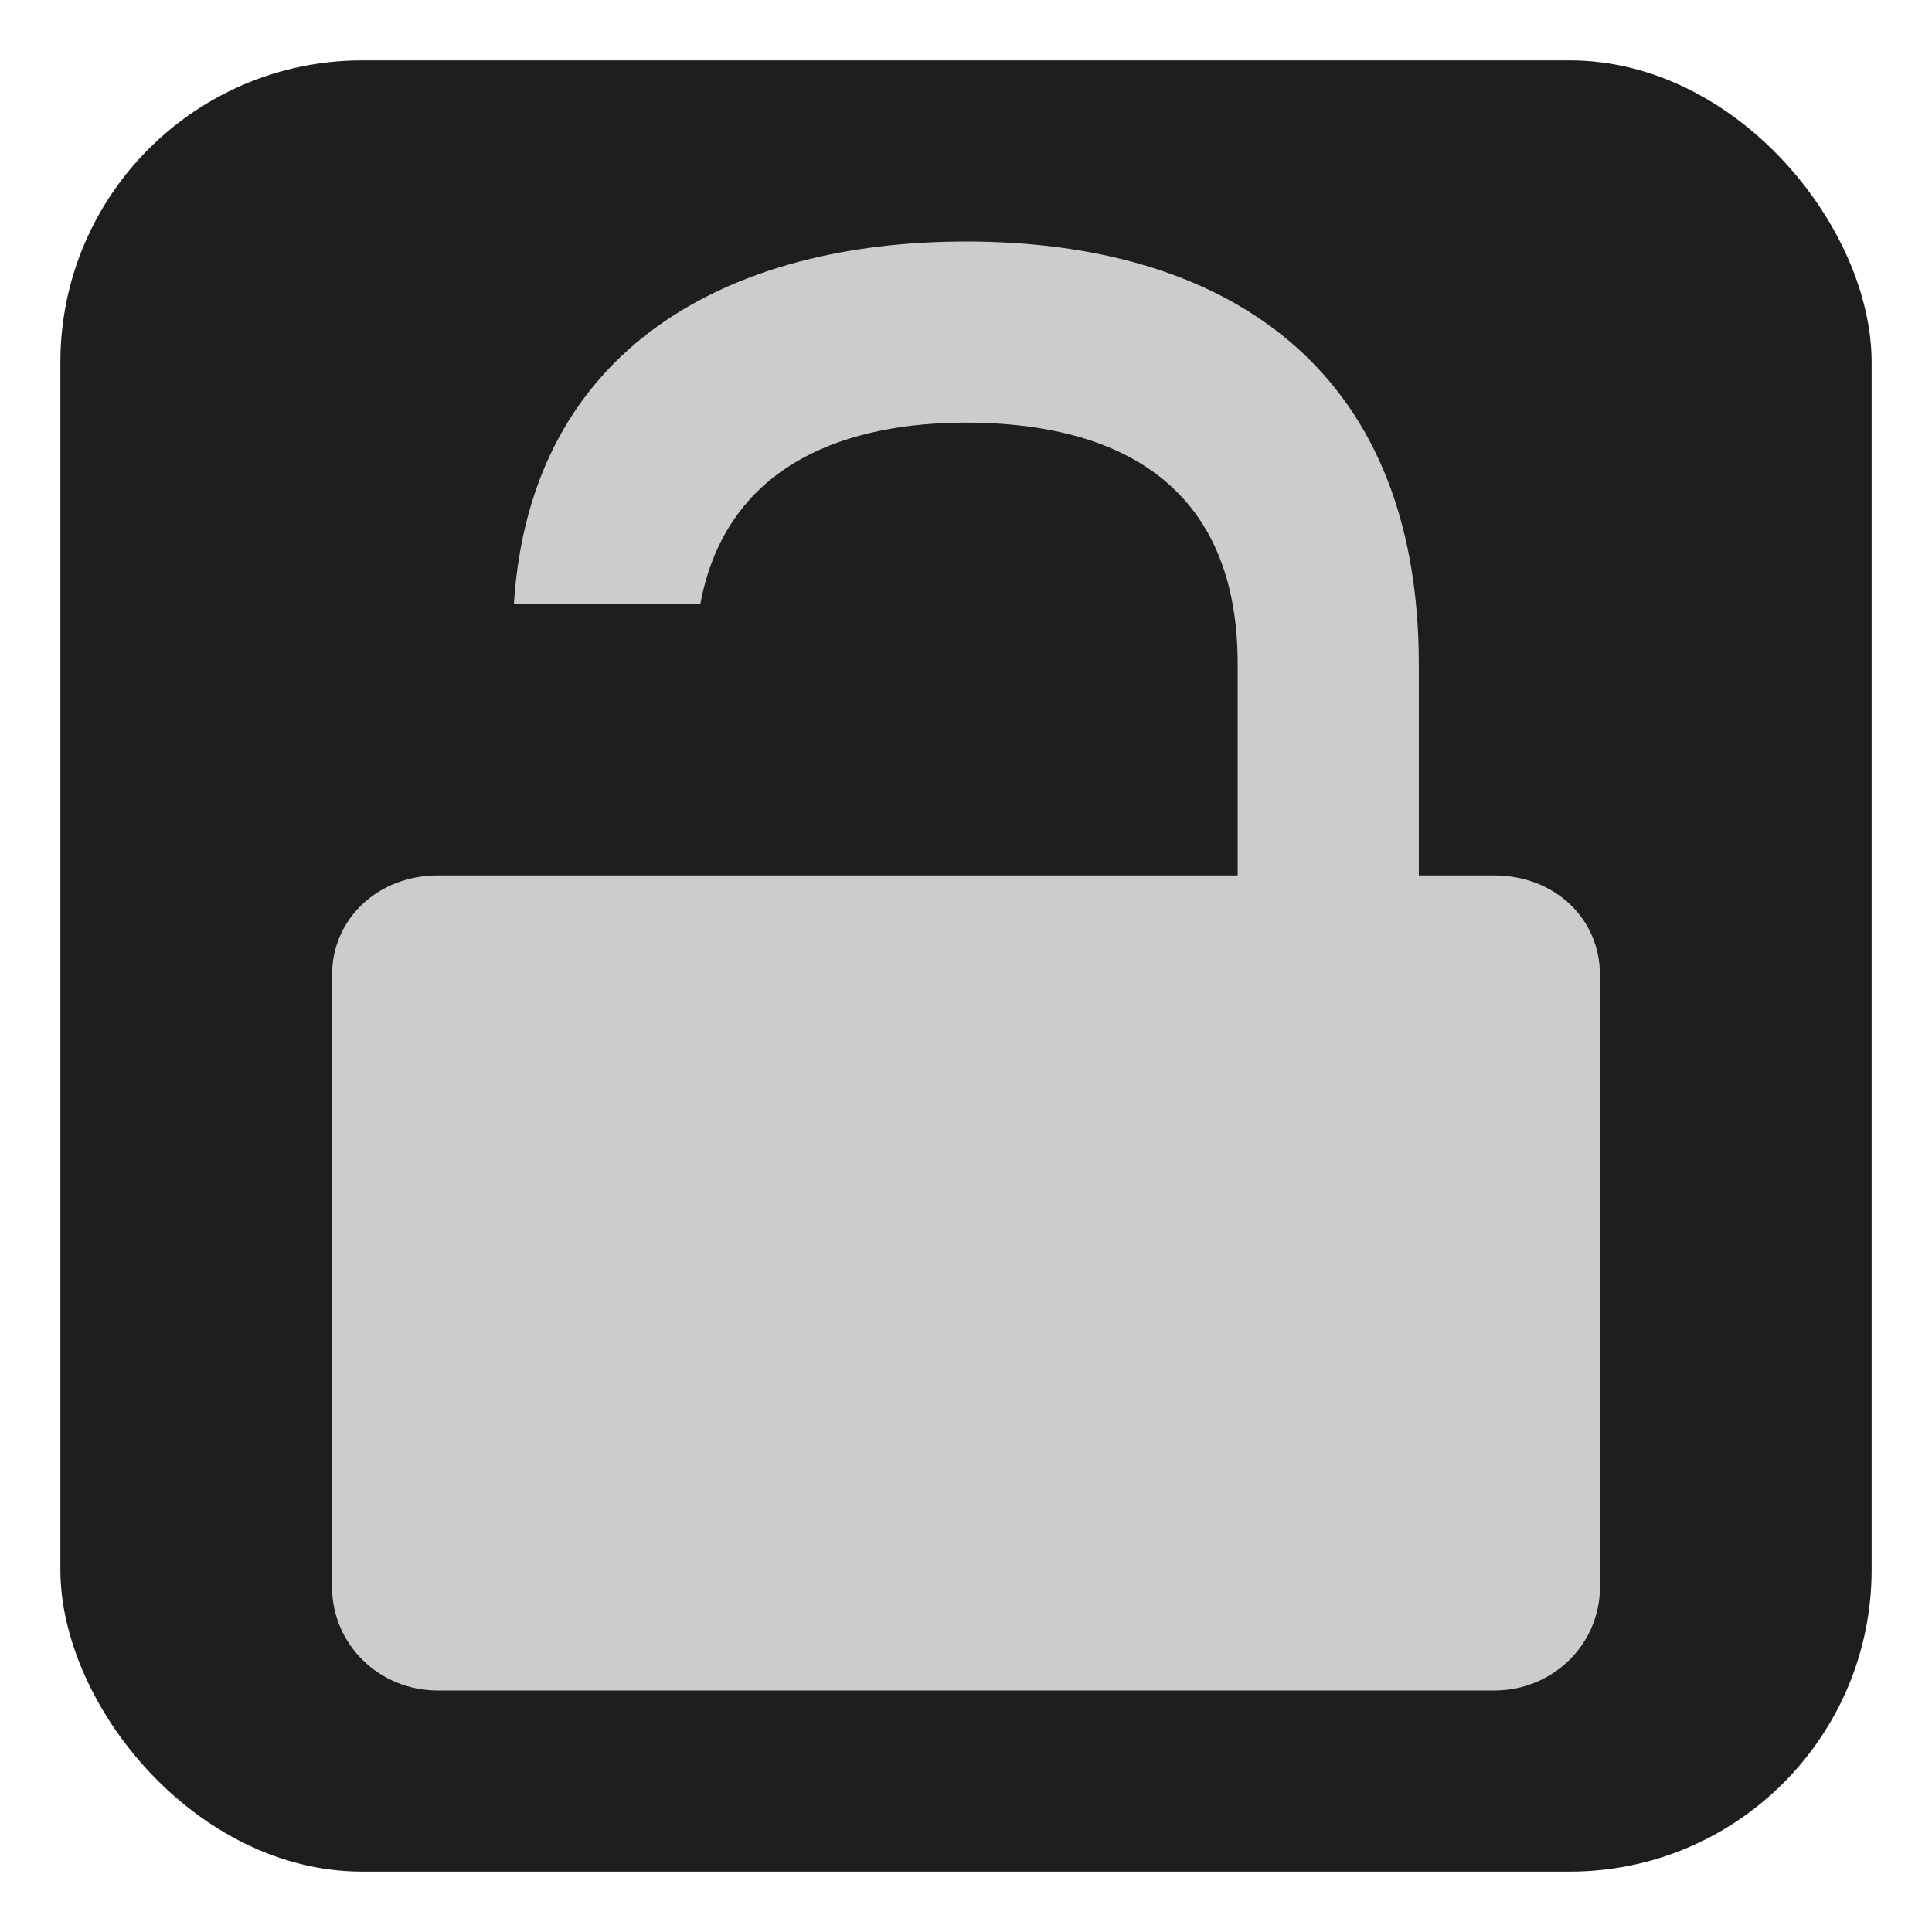 <?xml version="1.0" encoding="UTF-8" standalone="no"?>
<svg
   width="32"
   height="32"
   version="1.1"
   id="svg6"
   sodipodi:docname="emblem-unlocked.svg"
   xml:space="preserve"
   inkscape:version="1.2.1 (9c6d41e410, 2022-07-14)"
   xmlns:inkscape="http://www.inkscape.org/namespaces/inkscape"
   xmlns:sodipodi="http://sodipodi.sourceforge.net/DTD/sodipodi-0.dtd"
   xmlns="http://www.w3.org/2000/svg"
   xmlns:svg="http://www.w3.org/2000/svg"><defs
     id="defs10" /><sodipodi:namedview
     id="namedview8"
     pagecolor="#505050"
     bordercolor="#ffffff"
     borderopacity="1"
     inkscape:showpageshadow="0"
     inkscape:pageopacity="0"
     inkscape:pagecheckerboard="1"
     inkscape:deskcolor="#505050"
     showgrid="false"
     inkscape:zoom="11.965573"
     inkscape:cx="-30.04453"
     inkscape:cy="17.132486"
     inkscape:window-width="2560"
     inkscape:window-height="1358"
     inkscape:window-x="0"
     inkscape:window-y="0"
     inkscape:window-maximized="1"
     inkscape:current-layer="svg6" /><rect
     style="fill:#1e1e1e;fill-opacity:1;stroke-width:1.91"
     id="rect303"
     width="30"
     height="30"
     x="1"
     y="1"
     rx="5"
     ry="5" /><path
     style="fill:#cccccc;stroke-width:1.5"
     d="M 16,4 C 12.094,4 8.784,5.739 8.512,10 h 3.088 C 12.051,7.603 14.138,7 16,7 c 2.1,0 4.5,0.72 4.5,3.999 V 14.5 H 16 11.5 8.5 7.249 C 6.28,14.5 5.5,15.2 5.5,16.149 V 26.286 C 5.5,27.236 6.28,28 7.249,28 H 24.751 C 25.72,28 26.5,27.236 26.5,26.286 V 16.149 C 26.5,15.2 25.734,14.5 24.751,14.5 H 23.5 V 10.999 C 23.5,5.999 20.2,4 16,4 Z"
     id="path4" /></svg>

